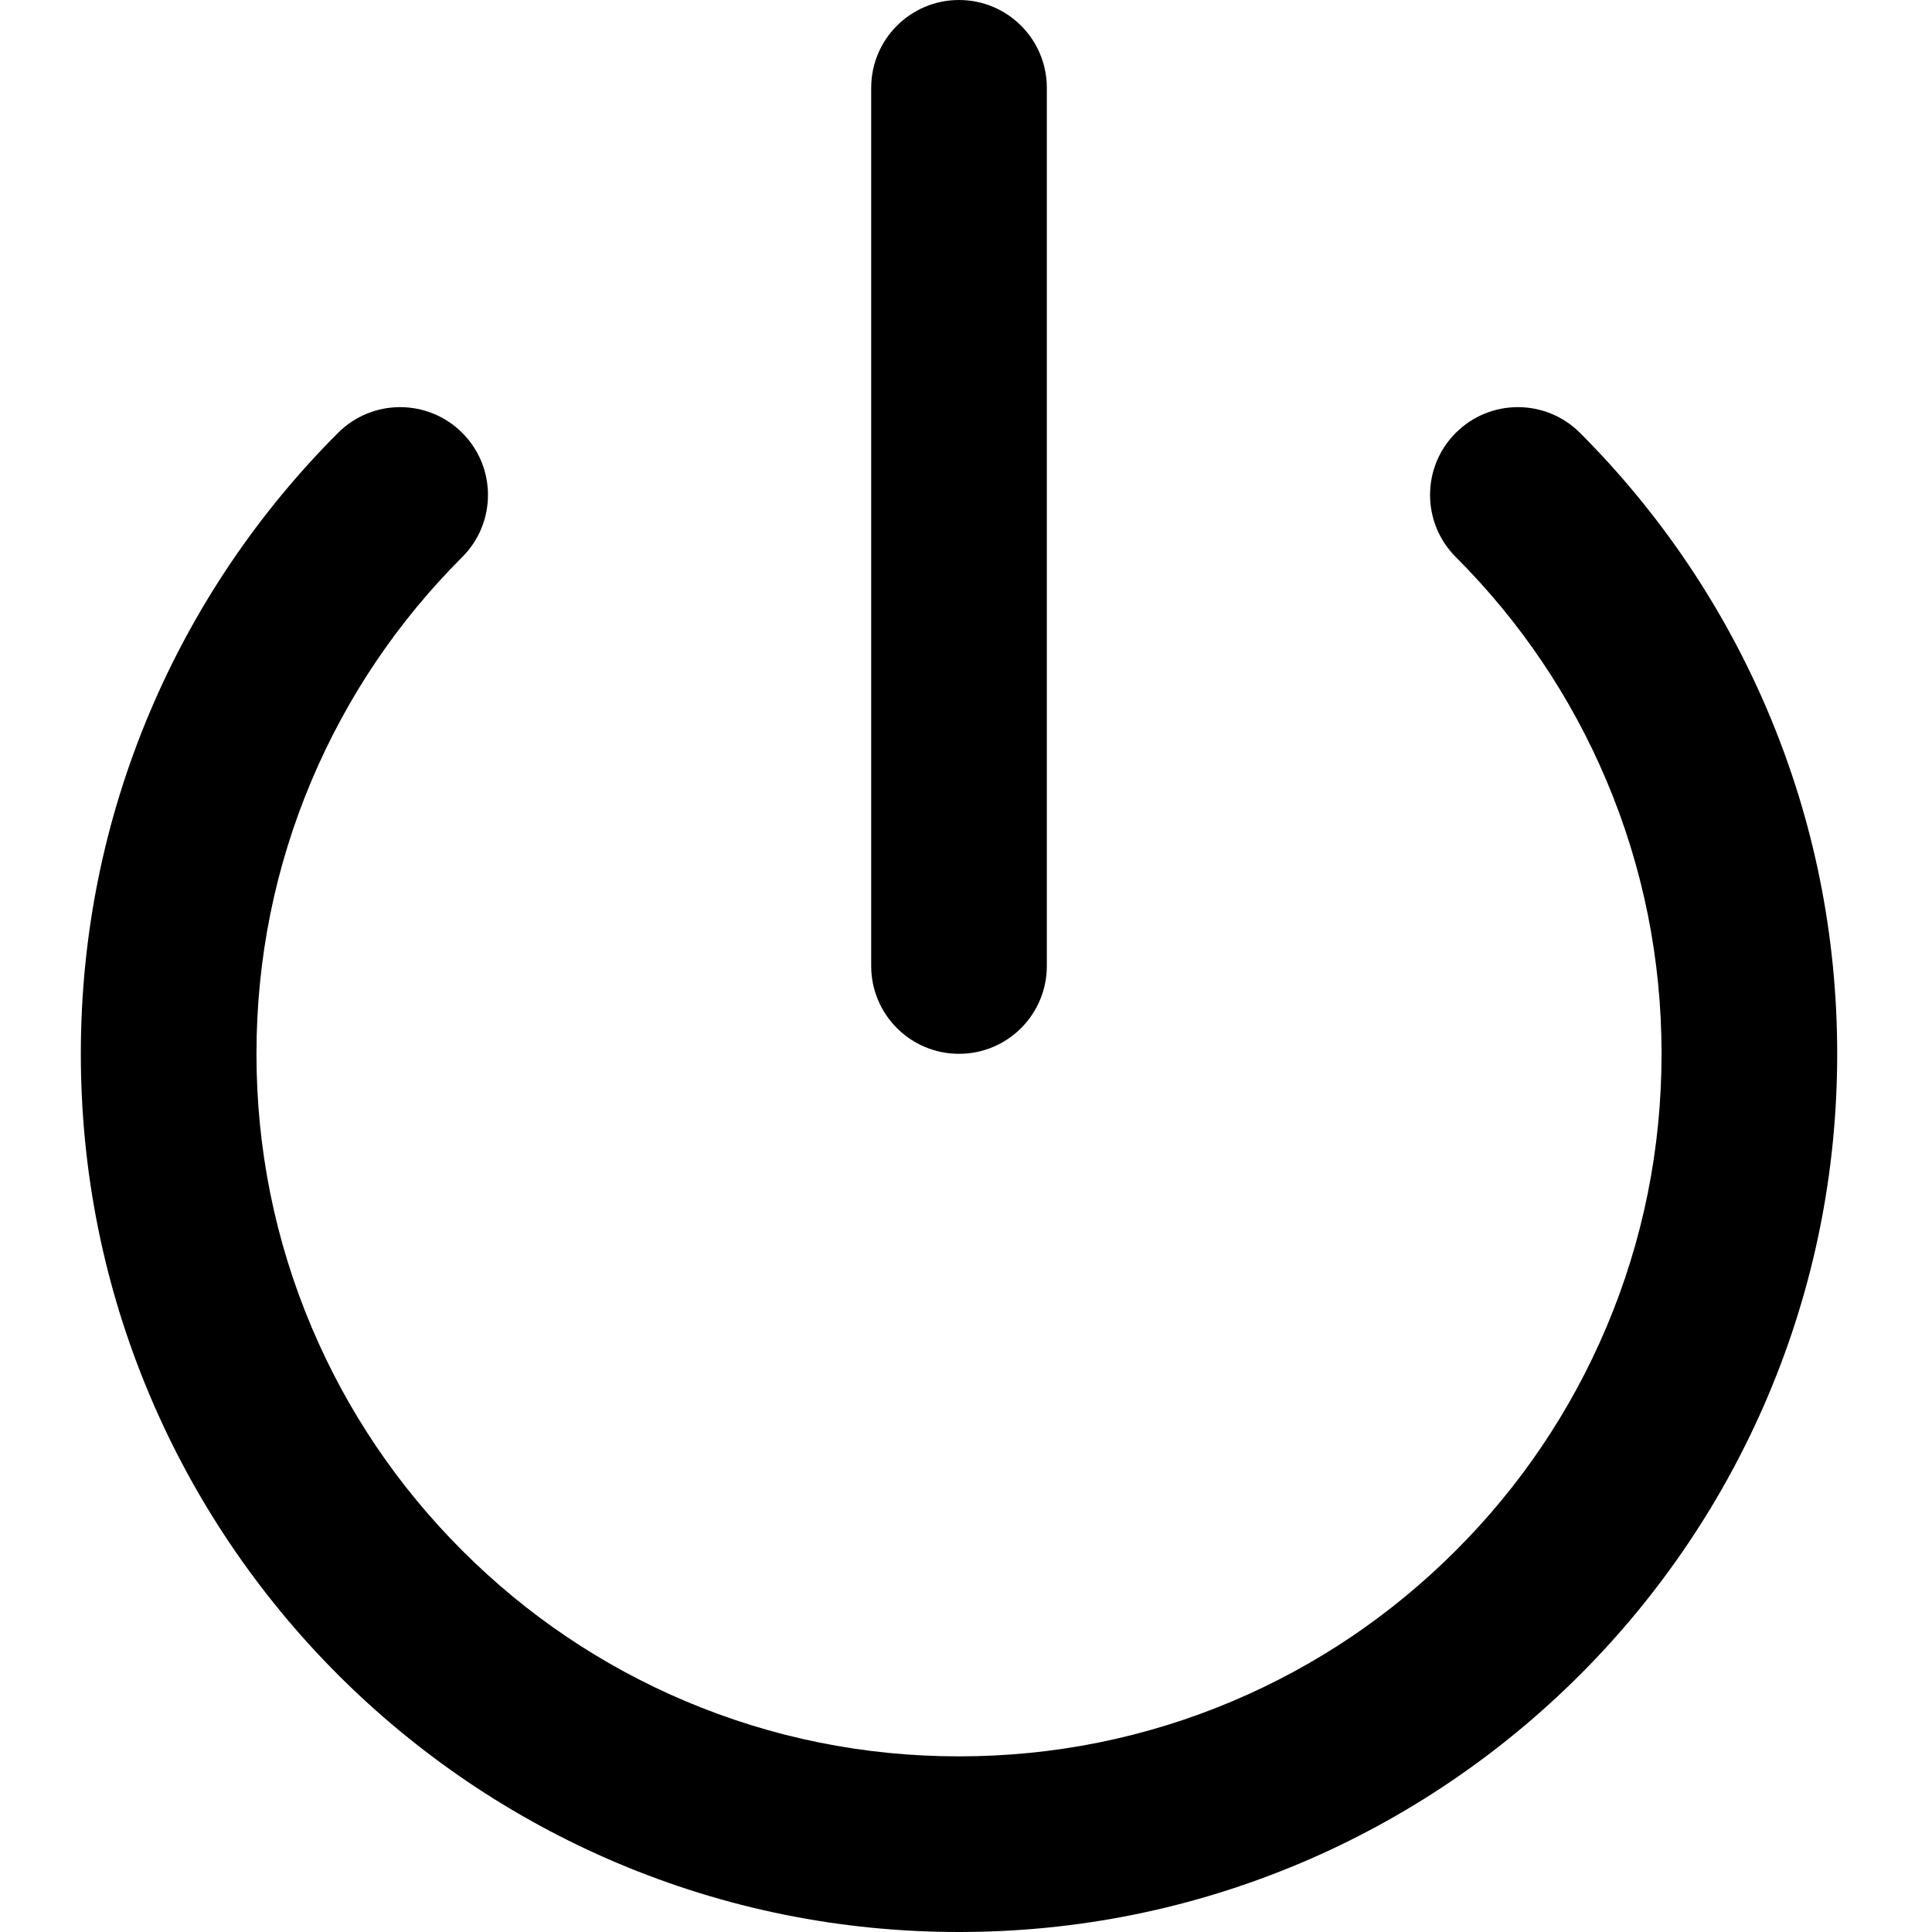 <?xml version="1.0" standalone="no"?><!DOCTYPE svg PUBLIC "-//W3C//DTD SVG 1.1//EN" "http://www.w3.org/Graphics/SVG/1.1/DTD/svg11.dtd">
<svg t="1624587006354" class="icon" viewBox="0 0 1024 1024" version="1.1"
    xmlns="http://www.w3.org/2000/svg" p-id="28625"
    xmlns:xlink="http://www.w3.org/1999/xlink" width="200" height="200">
    <defs>
        <style type="text/css"></style>
    </defs>
    <path d="M508.296 1024C445.483 1024 384.52 1011.677 327.107 987.404 299.517 975.732 272.916 961.292 248.026 944.477 223.392 927.837 200.224 908.73 179.173 887.668 158.112 866.618 139.005 843.45 122.365 818.816 105.55 793.926 91.098 767.325 79.45 739.735 55.165 682.321 42.842 621.359 42.842 558.545 42.842 495.732 55.165 434.769 79.45 377.356 91.109 349.766 105.55 323.165 122.365 298.275 139.005 273.641 158.112 250.473 179.173 229.423 197.349 211.247 226.824 211.247 245 229.423 263.176 247.599 263.176 277.073 245 295.249 210.789 329.449 183.933 369.28 165.175 413.615 145.777 459.497 135.933 508.253 135.933 558.545 135.933 608.826 145.777 657.594 165.175 703.476 183.933 747.811 210.789 787.631 245 821.841 279.2 856.052 319.031 882.909 363.365 901.667 409.248 921.065 458.016 930.909 508.296 930.909 558.577 930.909 607.345 921.065 653.227 901.667 697.562 882.909 737.381 856.052 771.592 821.841 805.803 787.642 832.66 747.811 851.418 703.476 870.816 657.594 880.66 608.826 880.66 558.545 880.66 508.253 870.816 459.497 851.418 413.615 832.66 369.28 805.803 329.46 771.592 295.238 753.416 277.062 753.416 247.587 771.592 229.423 789.768 211.247 819.243 211.247 837.419 229.423 858.481 250.473 877.588 273.641 894.228 298.275 911.043 323.165 925.483 349.766 937.143 377.356 961.428 434.769 973.751 495.732 973.751 558.545 973.751 621.359 961.428 682.321 937.143 739.735 925.472 767.325 911.043 793.926 894.228 818.816 877.588 843.45 858.481 866.618 837.419 887.668 816.369 908.73 793.201 927.837 768.567 944.477 743.677 961.292 717.076 975.744 689.486 987.404 632.072 1011.677 571.109 1024 508.296 1024L508.296 1024ZM554.842 512 554.842 46.545C554.842 20.841 534.001 0 508.296 0 482.592 0 461.751 20.841 461.751 46.545L461.751 512C461.751 537.705 482.592 558.545 508.296 558.545 534.001 558.545 554.842 537.705 554.842 512L554.842 512Z" p-id="28626"></path>
</svg>